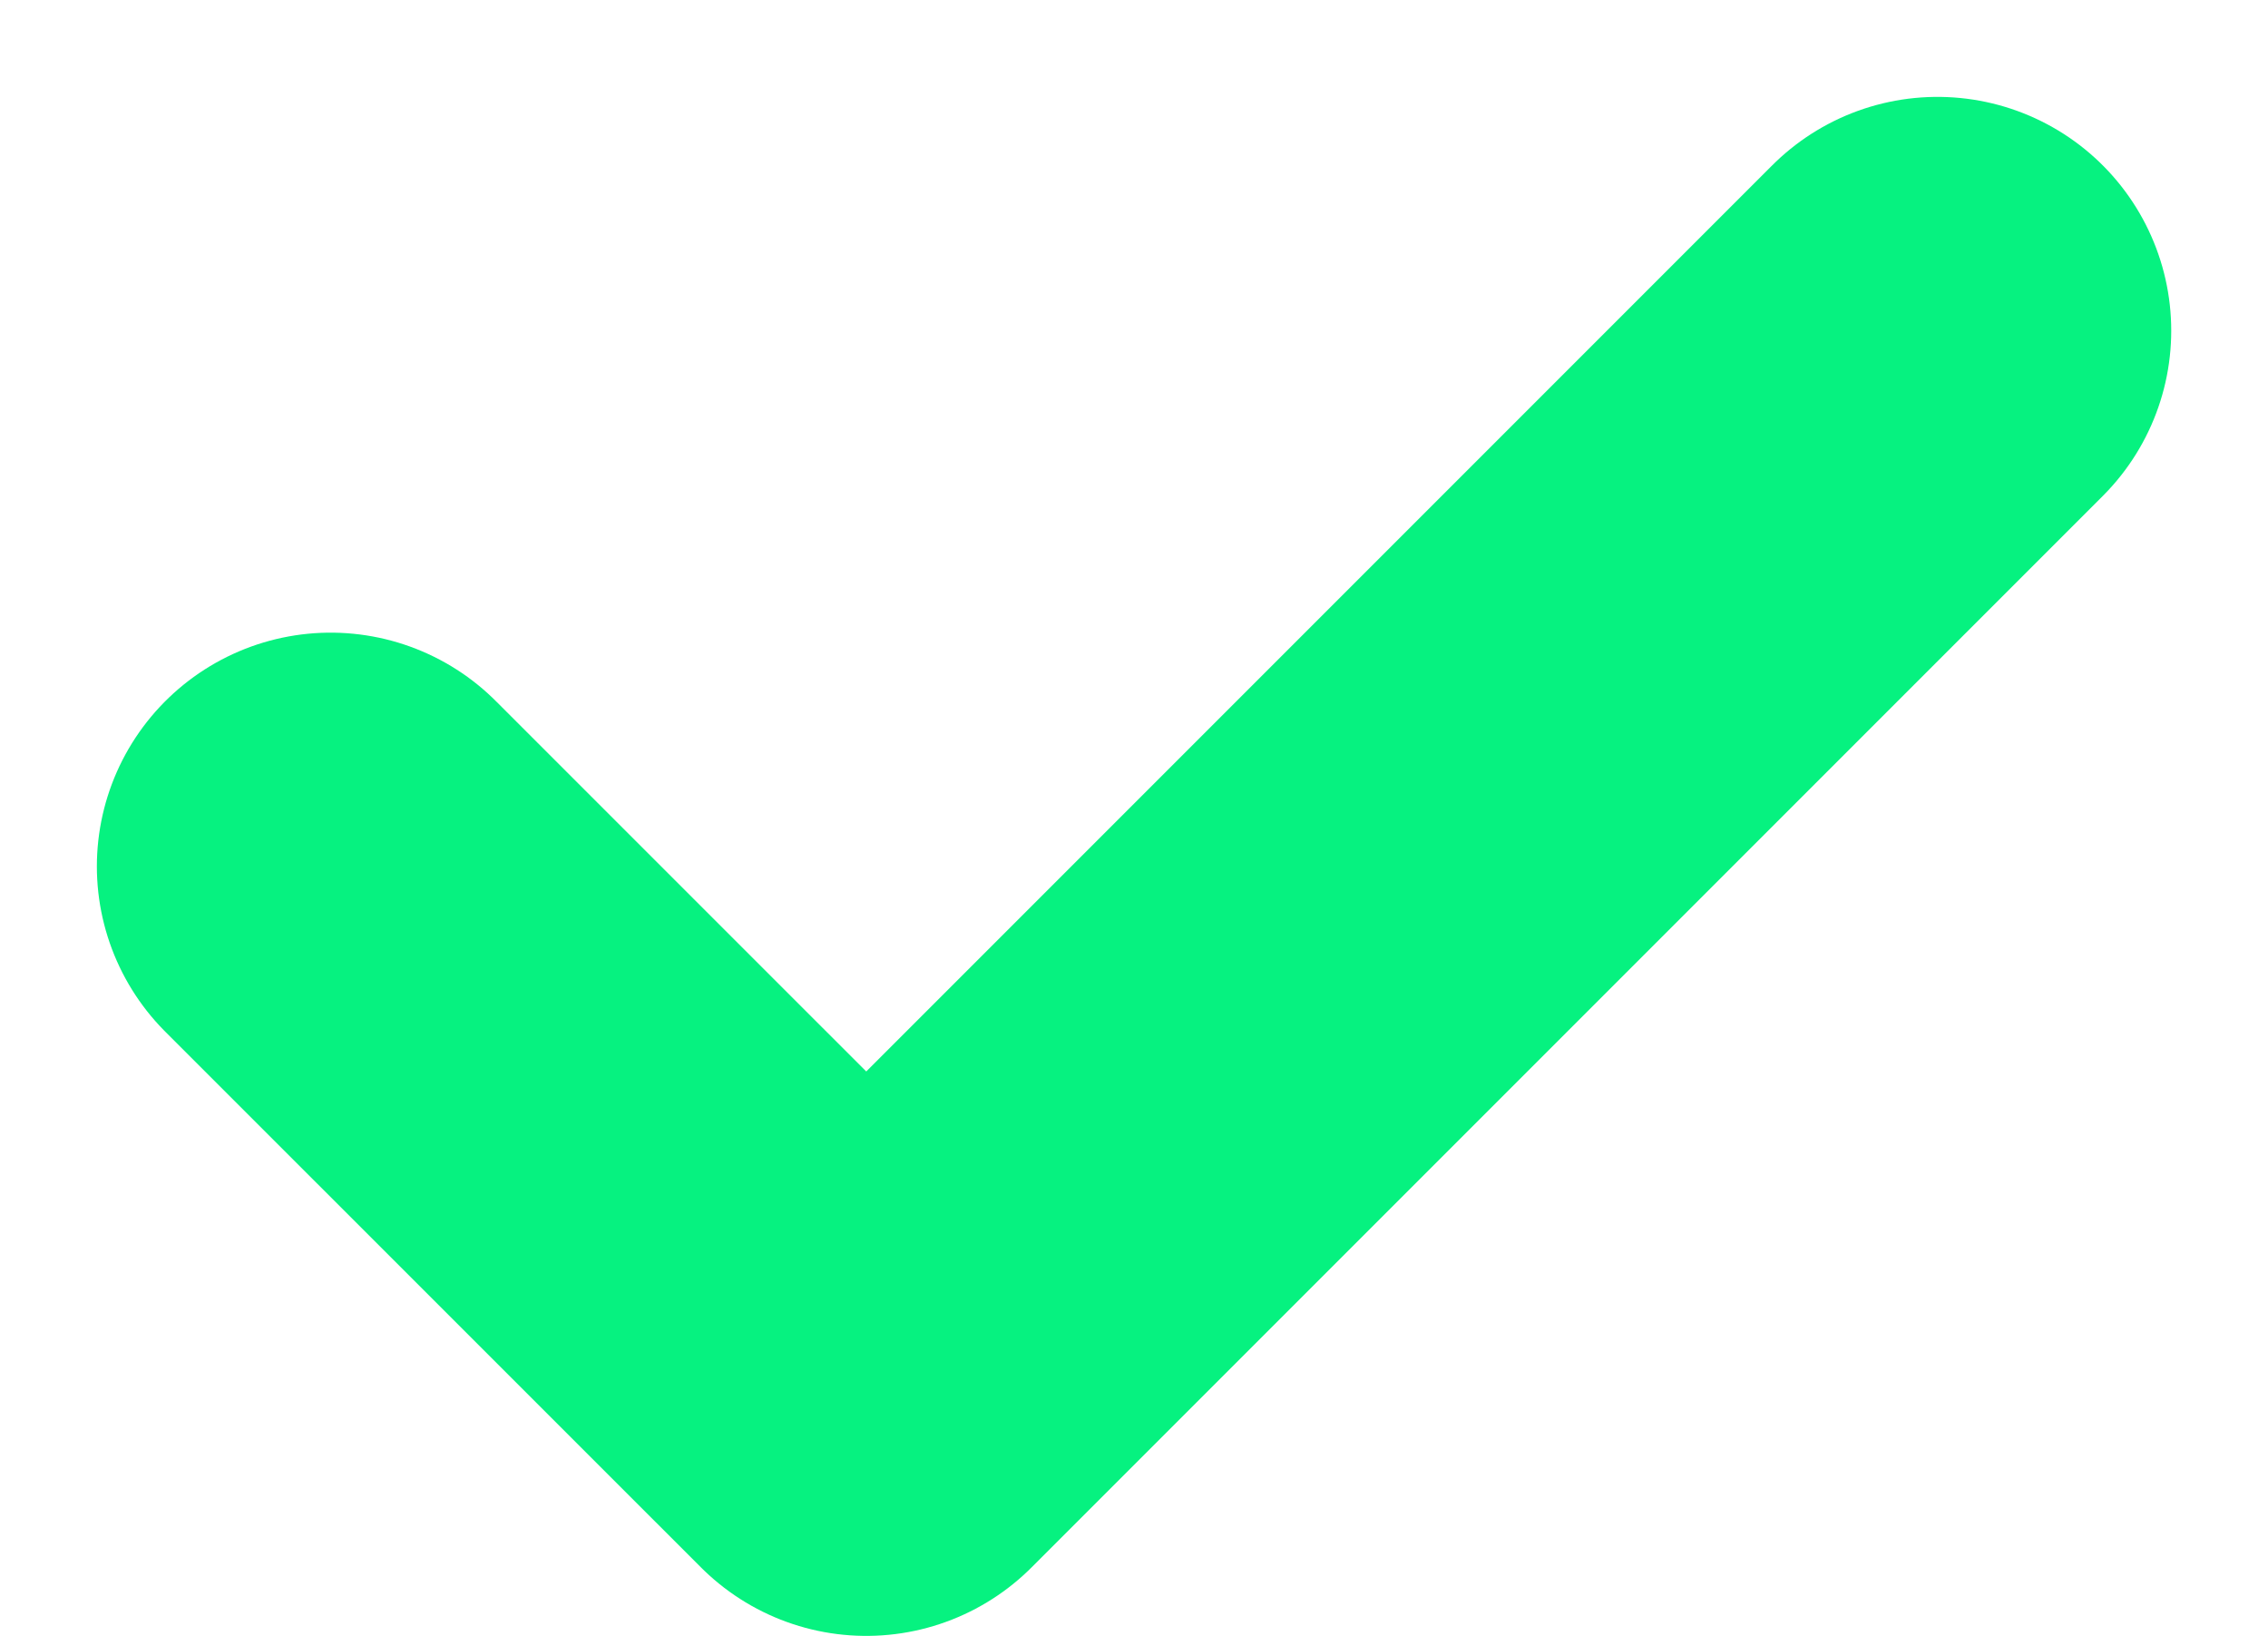 <svg xmlns="http://www.w3.org/2000/svg" width="24.257" height="17.492" viewBox="0 0 24.257 17.492">
  <path id="Caminho_13" data-name="Caminho 13" d="M65.186,72.005,53.729,83.462,48,77.734" transform="translate(-44.464 -68.469)" fill="none" stroke="#06f280" stroke-linecap="round" stroke-linejoin="round" stroke-width="5"/>
</svg>
